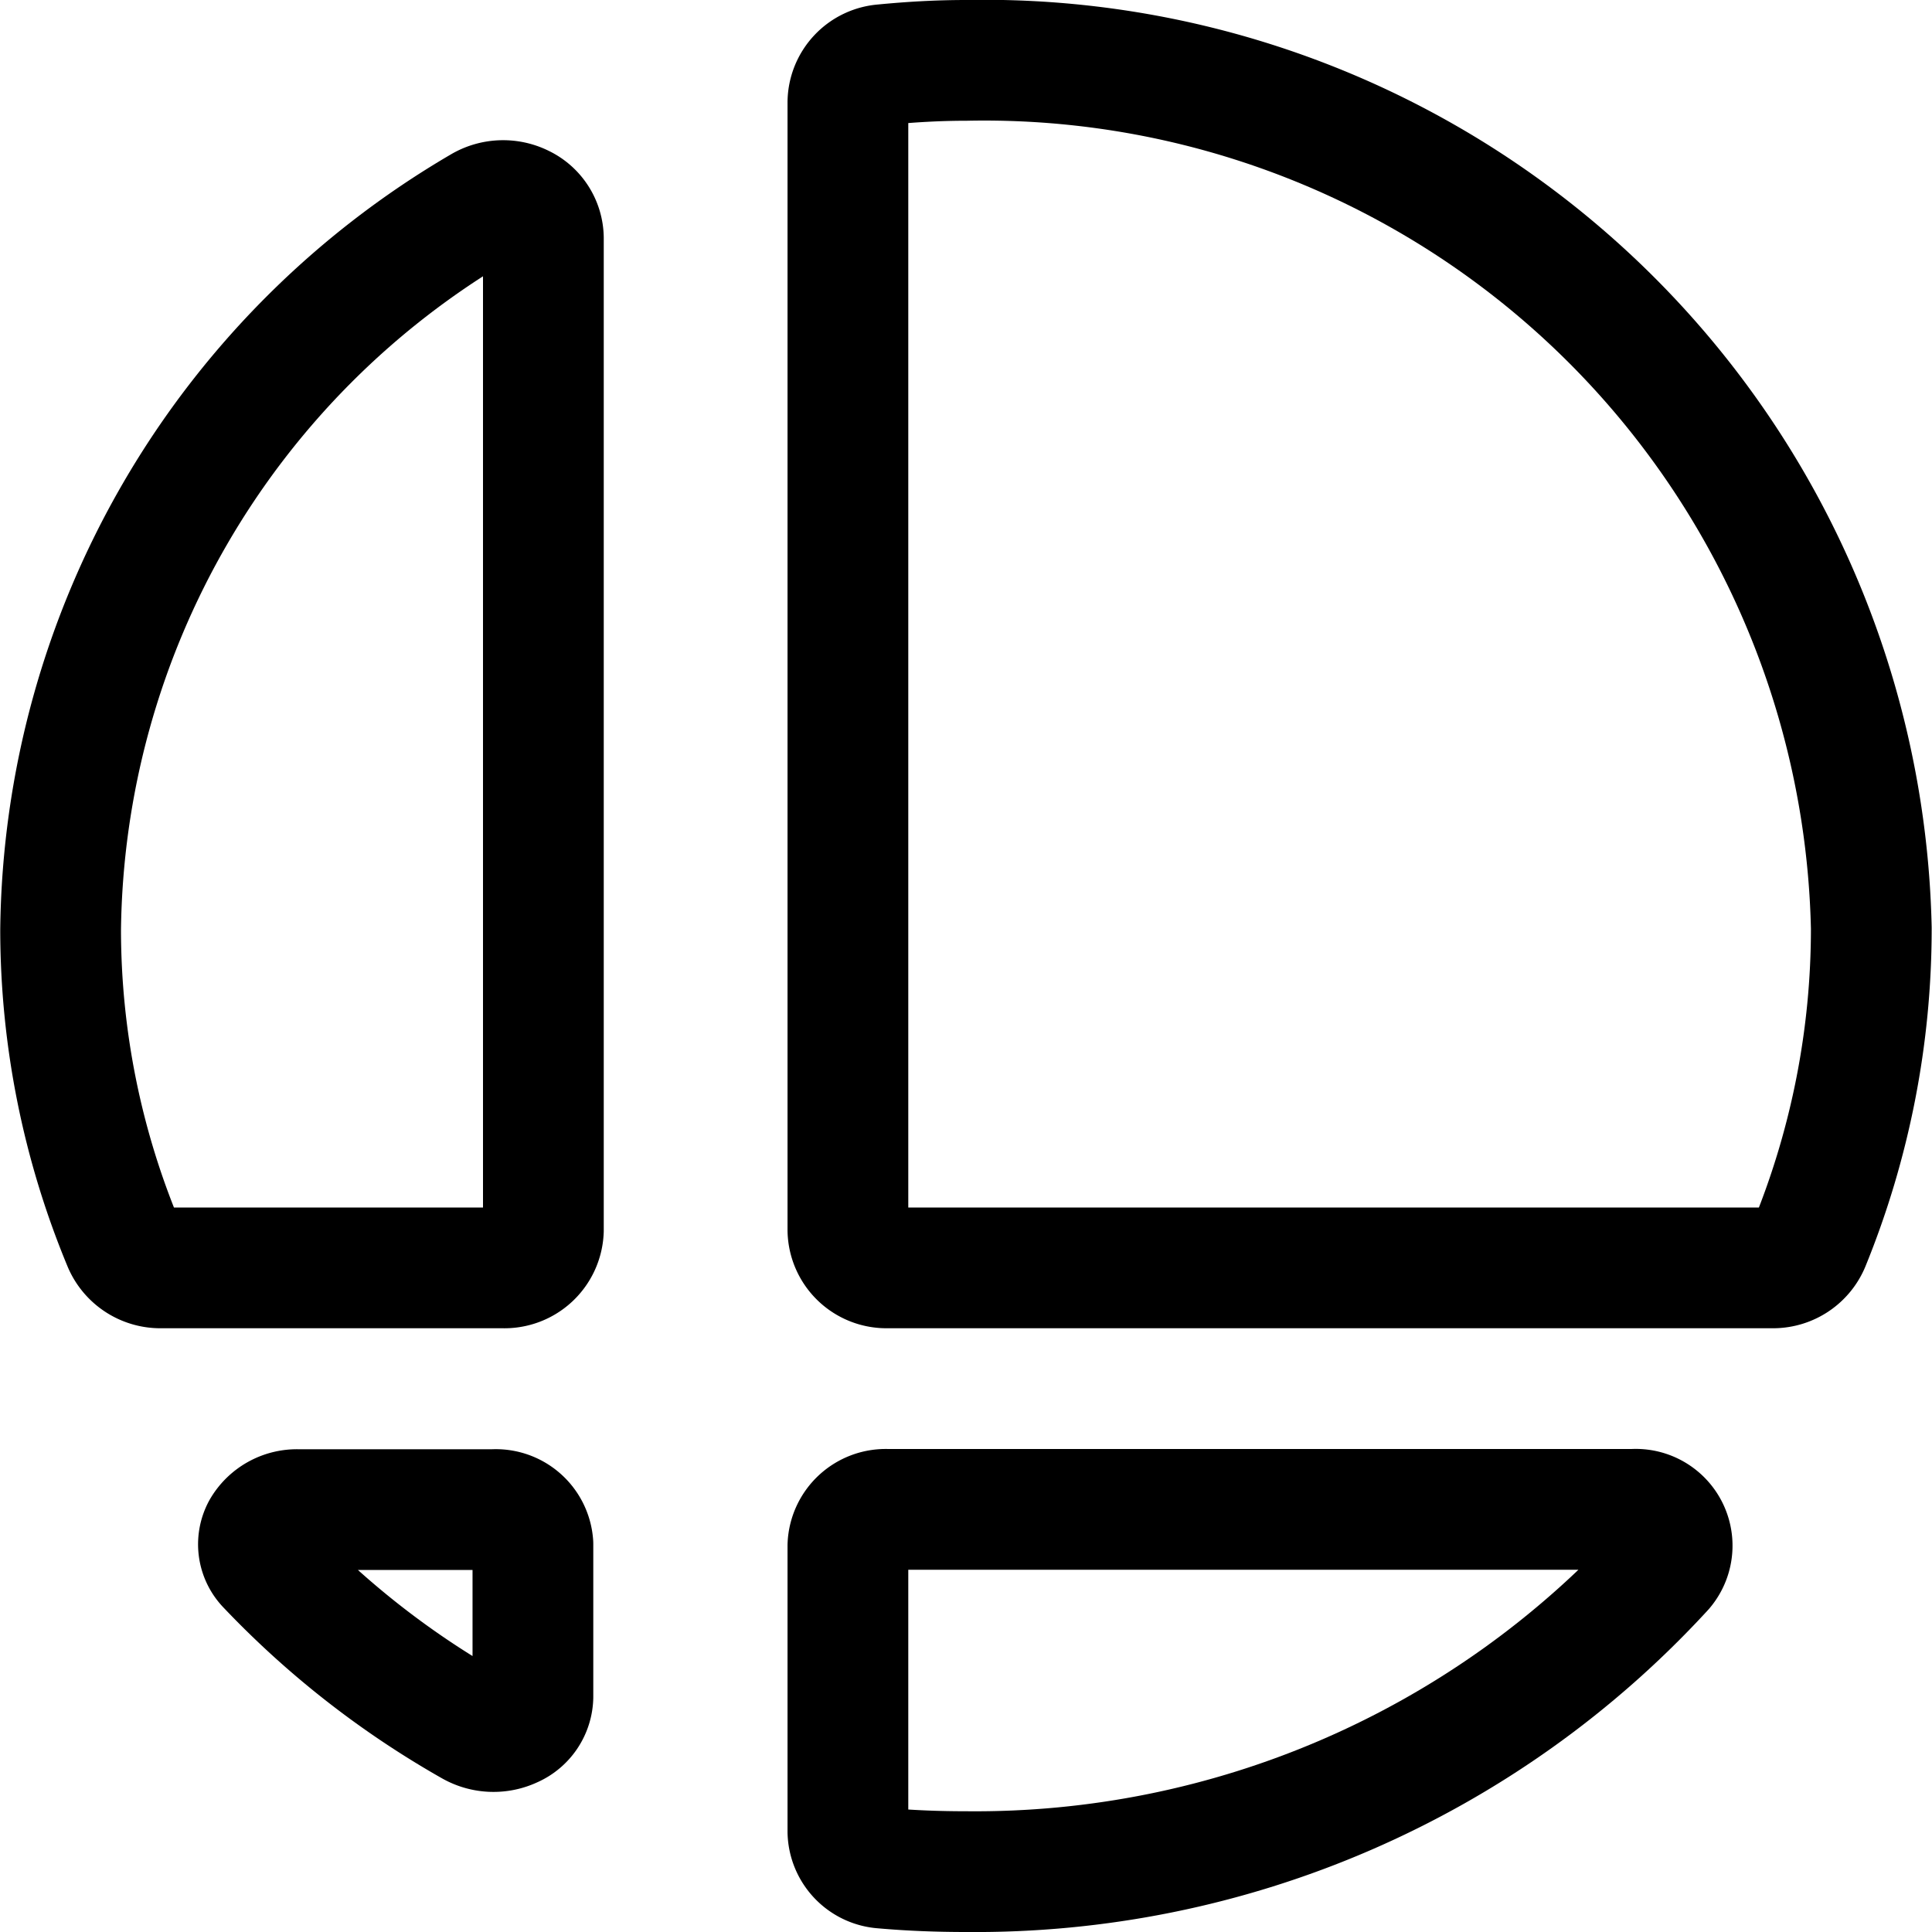 <svg xmlns="http://www.w3.org/2000/svg" viewBox="0 0 24 24"><defs><style>.a{fill:none;stroke:#000;stroke-linecap:round;stroke-linejoin:round;stroke-width:1.5px;}</style></defs><title>video-game-logo-smash-bros</title><path class="a" d="M5.977,2.567a.531.531,0,0,1,.511-.019.462.462,0,0,1,.262.409V15.284a.484.484,0,0,1-.5.466H2a.5.5,0,0,1-.466-.3,10.163,10.163,0,0,1-.781-3.9A10.543,10.543,0,0,1,5.977,2.567Z"/><path class="a" d="M11.022,18.75h9.265a.452.452,0,0,1,.377.744A11.605,11.605,0,0,1,12,23.25c-.348,0-.691-.013-1.03-.043a.466.466,0,0,1-.437-.453V19.2A.47.47,0,0,1,11.022,18.75Z"/><path class="a" d="M10.533,15.281a.479.479,0,0,0,.489.469h11a.491.491,0,0,0,.456-.3,10.363,10.363,0,0,0,.768-3.921A11.023,11.023,0,0,0,12,.75c-.347,0-.69.02-1.028.053a.476.476,0,0,0-.439.466Z"/><path class="a" d="M5.863,21.44a.548.548,0,0,0,.5.018.424.424,0,0,0,.257-.377v-1.9a.462.462,0,0,0-.49-.428H3.7A.5.5,0,0,0,3.257,19a.386.386,0,0,0,.065.455A10.953,10.953,0,0,0,5.863,21.44Z"/></svg>